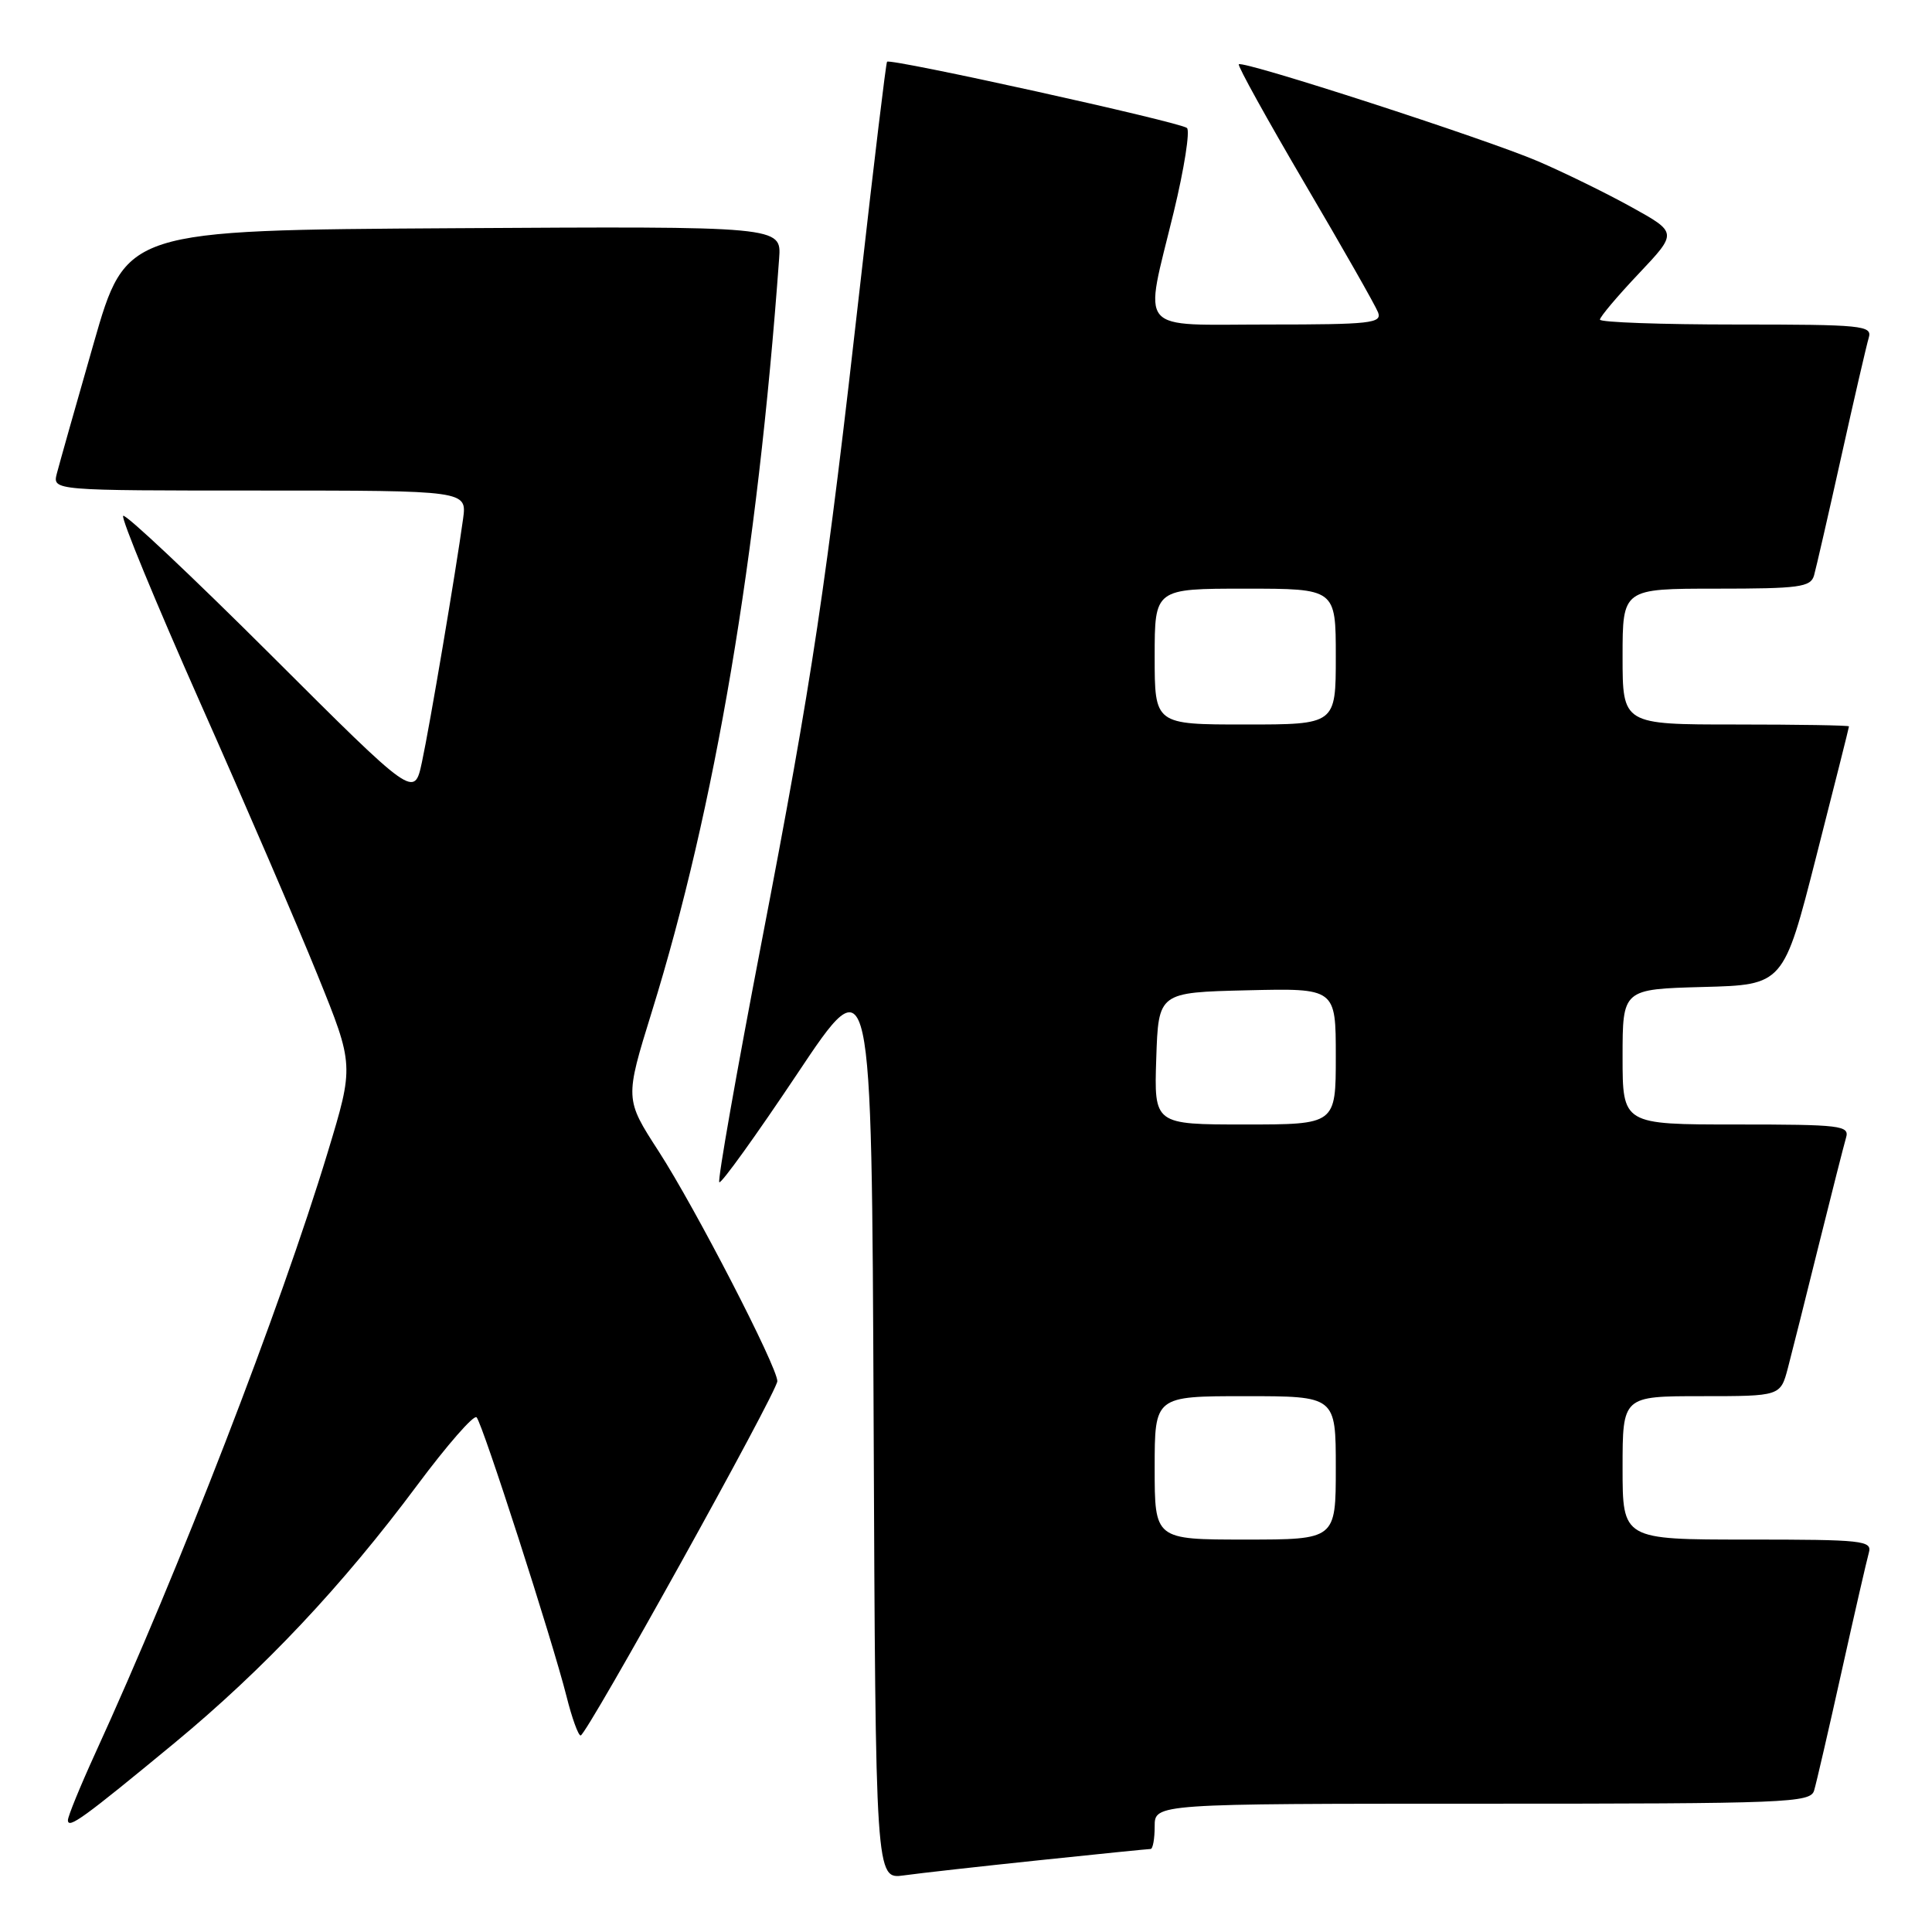 <?xml version="1.0" encoding="UTF-8" standalone="no"?>
<!DOCTYPE svg PUBLIC "-//W3C//DTD SVG 1.1//EN" "http://www.w3.org/Graphics/SVG/1.1/DTD/svg11.dtd" >
<svg xmlns="http://www.w3.org/2000/svg" xmlns:xlink="http://www.w3.org/1999/xlink" version="1.1" viewBox="0 0 256 256">
 <g >
 <path fill="currentColor"
d=" M 137.71 246.49 C 145.52 245.67 152.16 245.00 152.46 245.00 C 152.76 245.00 153.00 243.65 153.00 242.00 C 153.00 239.00 153.00 239.00 196.43 239.00 C 236.93 239.00 239.90 238.88 240.38 237.25 C 240.67 236.29 242.31 229.20 244.02 221.50 C 245.73 213.80 247.36 206.71 247.63 205.75 C 248.10 204.13 246.87 204.00 231.57 204.00 C 215.00 204.00 215.00 204.00 215.00 194.50 C 215.00 185.00 215.00 185.00 225.46 185.00 C 235.92 185.00 235.92 185.00 236.91 181.25 C 237.45 179.19 239.29 171.88 240.99 165.00 C 242.70 158.12 244.33 151.71 244.61 150.75 C 245.09 149.14 243.95 149.00 230.07 149.00 C 215.00 149.00 215.00 149.00 215.00 140.03 C 215.00 131.07 215.00 131.07 225.67 130.78 C 236.33 130.50 236.33 130.50 240.66 113.50 C 243.05 104.15 245.00 96.39 245.00 96.25 C 245.00 96.11 238.25 96.00 230.00 96.00 C 215.00 96.00 215.00 96.00 215.00 87.00 C 215.00 78.00 215.00 78.00 227.43 78.00 C 238.42 78.00 239.92 77.80 240.37 76.25 C 240.64 75.29 242.27 68.20 243.98 60.50 C 245.69 52.80 247.33 45.71 247.62 44.75 C 248.10 43.13 246.81 43.00 230.07 43.00 C 220.13 43.00 212.00 42.71 212.00 42.35 C 212.00 41.99 214.31 39.25 217.14 36.26 C 222.28 30.82 222.28 30.82 216.16 27.43 C 212.80 25.57 207.22 22.84 203.77 21.36 C 196.86 18.40 164.71 7.98 164.15 8.52 C 163.96 8.71 167.90 15.81 172.89 24.32 C 177.89 32.82 182.26 40.50 182.60 41.39 C 183.15 42.83 181.59 43.00 168.11 43.00 C 150.35 43.00 151.56 44.44 155.53 28.08 C 156.92 22.34 157.70 17.34 157.28 16.96 C 156.40 16.18 117.95 7.69 117.54 8.18 C 117.39 8.36 115.83 21.32 114.06 37.00 C 109.45 77.87 107.68 89.68 100.91 124.85 C 97.59 142.09 95.07 156.40 95.31 156.65 C 95.56 156.89 100.20 150.43 105.63 142.30 C 115.50 127.50 115.50 127.50 115.76 188.26 C 116.02 249.02 116.02 249.02 119.76 248.50 C 121.82 248.21 129.89 247.31 137.71 246.49 Z  M 23.08 230.99 C 34.98 221.15 45.33 210.16 55.28 196.80 C 59.25 191.47 62.79 187.42 63.15 187.80 C 63.95 188.65 73.21 217.41 75.06 224.75 C 75.78 227.64 76.63 229.98 76.94 229.96 C 77.74 229.91 103.00 184.41 103.00 183.01 C 103.00 181.12 92.14 160.08 87.28 152.56 C 82.79 145.62 82.79 145.62 86.37 134.06 C 94.75 107.05 100.37 73.80 103.24 34.24 C 103.55 29.98 103.55 29.98 60.13 30.24 C 16.71 30.50 16.71 30.50 12.41 45.50 C 10.04 53.75 7.85 61.51 7.53 62.75 C 6.96 65.00 6.96 65.00 34.42 65.00 C 61.87 65.00 61.87 65.00 61.36 68.75 C 60.40 75.72 56.94 96.20 55.91 100.98 C 54.89 105.74 54.89 105.74 35.88 86.77 C 25.42 76.34 16.62 68.05 16.32 68.35 C 16.02 68.65 20.62 79.79 26.53 93.12 C 32.45 106.44 39.45 122.70 42.10 129.25 C 46.92 141.16 46.92 141.16 43.41 152.73 C 37.16 173.35 23.76 207.98 12.60 232.37 C 10.62 236.71 9.00 240.67 9.00 241.18 C 9.00 242.41 11.05 240.92 23.08 230.99 Z  M 153.00 194.50 C 153.00 185.00 153.00 185.00 165.00 185.00 C 177.00 185.00 177.00 185.00 177.00 194.50 C 177.00 204.00 177.00 204.00 165.00 204.00 C 153.00 204.00 153.00 204.00 153.00 194.50 Z  M 153.21 140.25 C 153.50 131.50 153.50 131.50 165.25 131.22 C 177.00 130.94 177.00 130.94 177.00 139.97 C 177.00 149.00 177.00 149.00 164.96 149.00 C 152.92 149.00 152.92 149.00 153.21 140.25 Z  M 153.00 87.00 C 153.00 78.00 153.00 78.00 165.00 78.00 C 177.00 78.00 177.00 78.00 177.00 87.00 C 177.00 96.00 177.00 96.00 165.00 96.00 C 153.00 96.00 153.00 96.00 153.00 87.00 Z "/>
</g>
</svg>